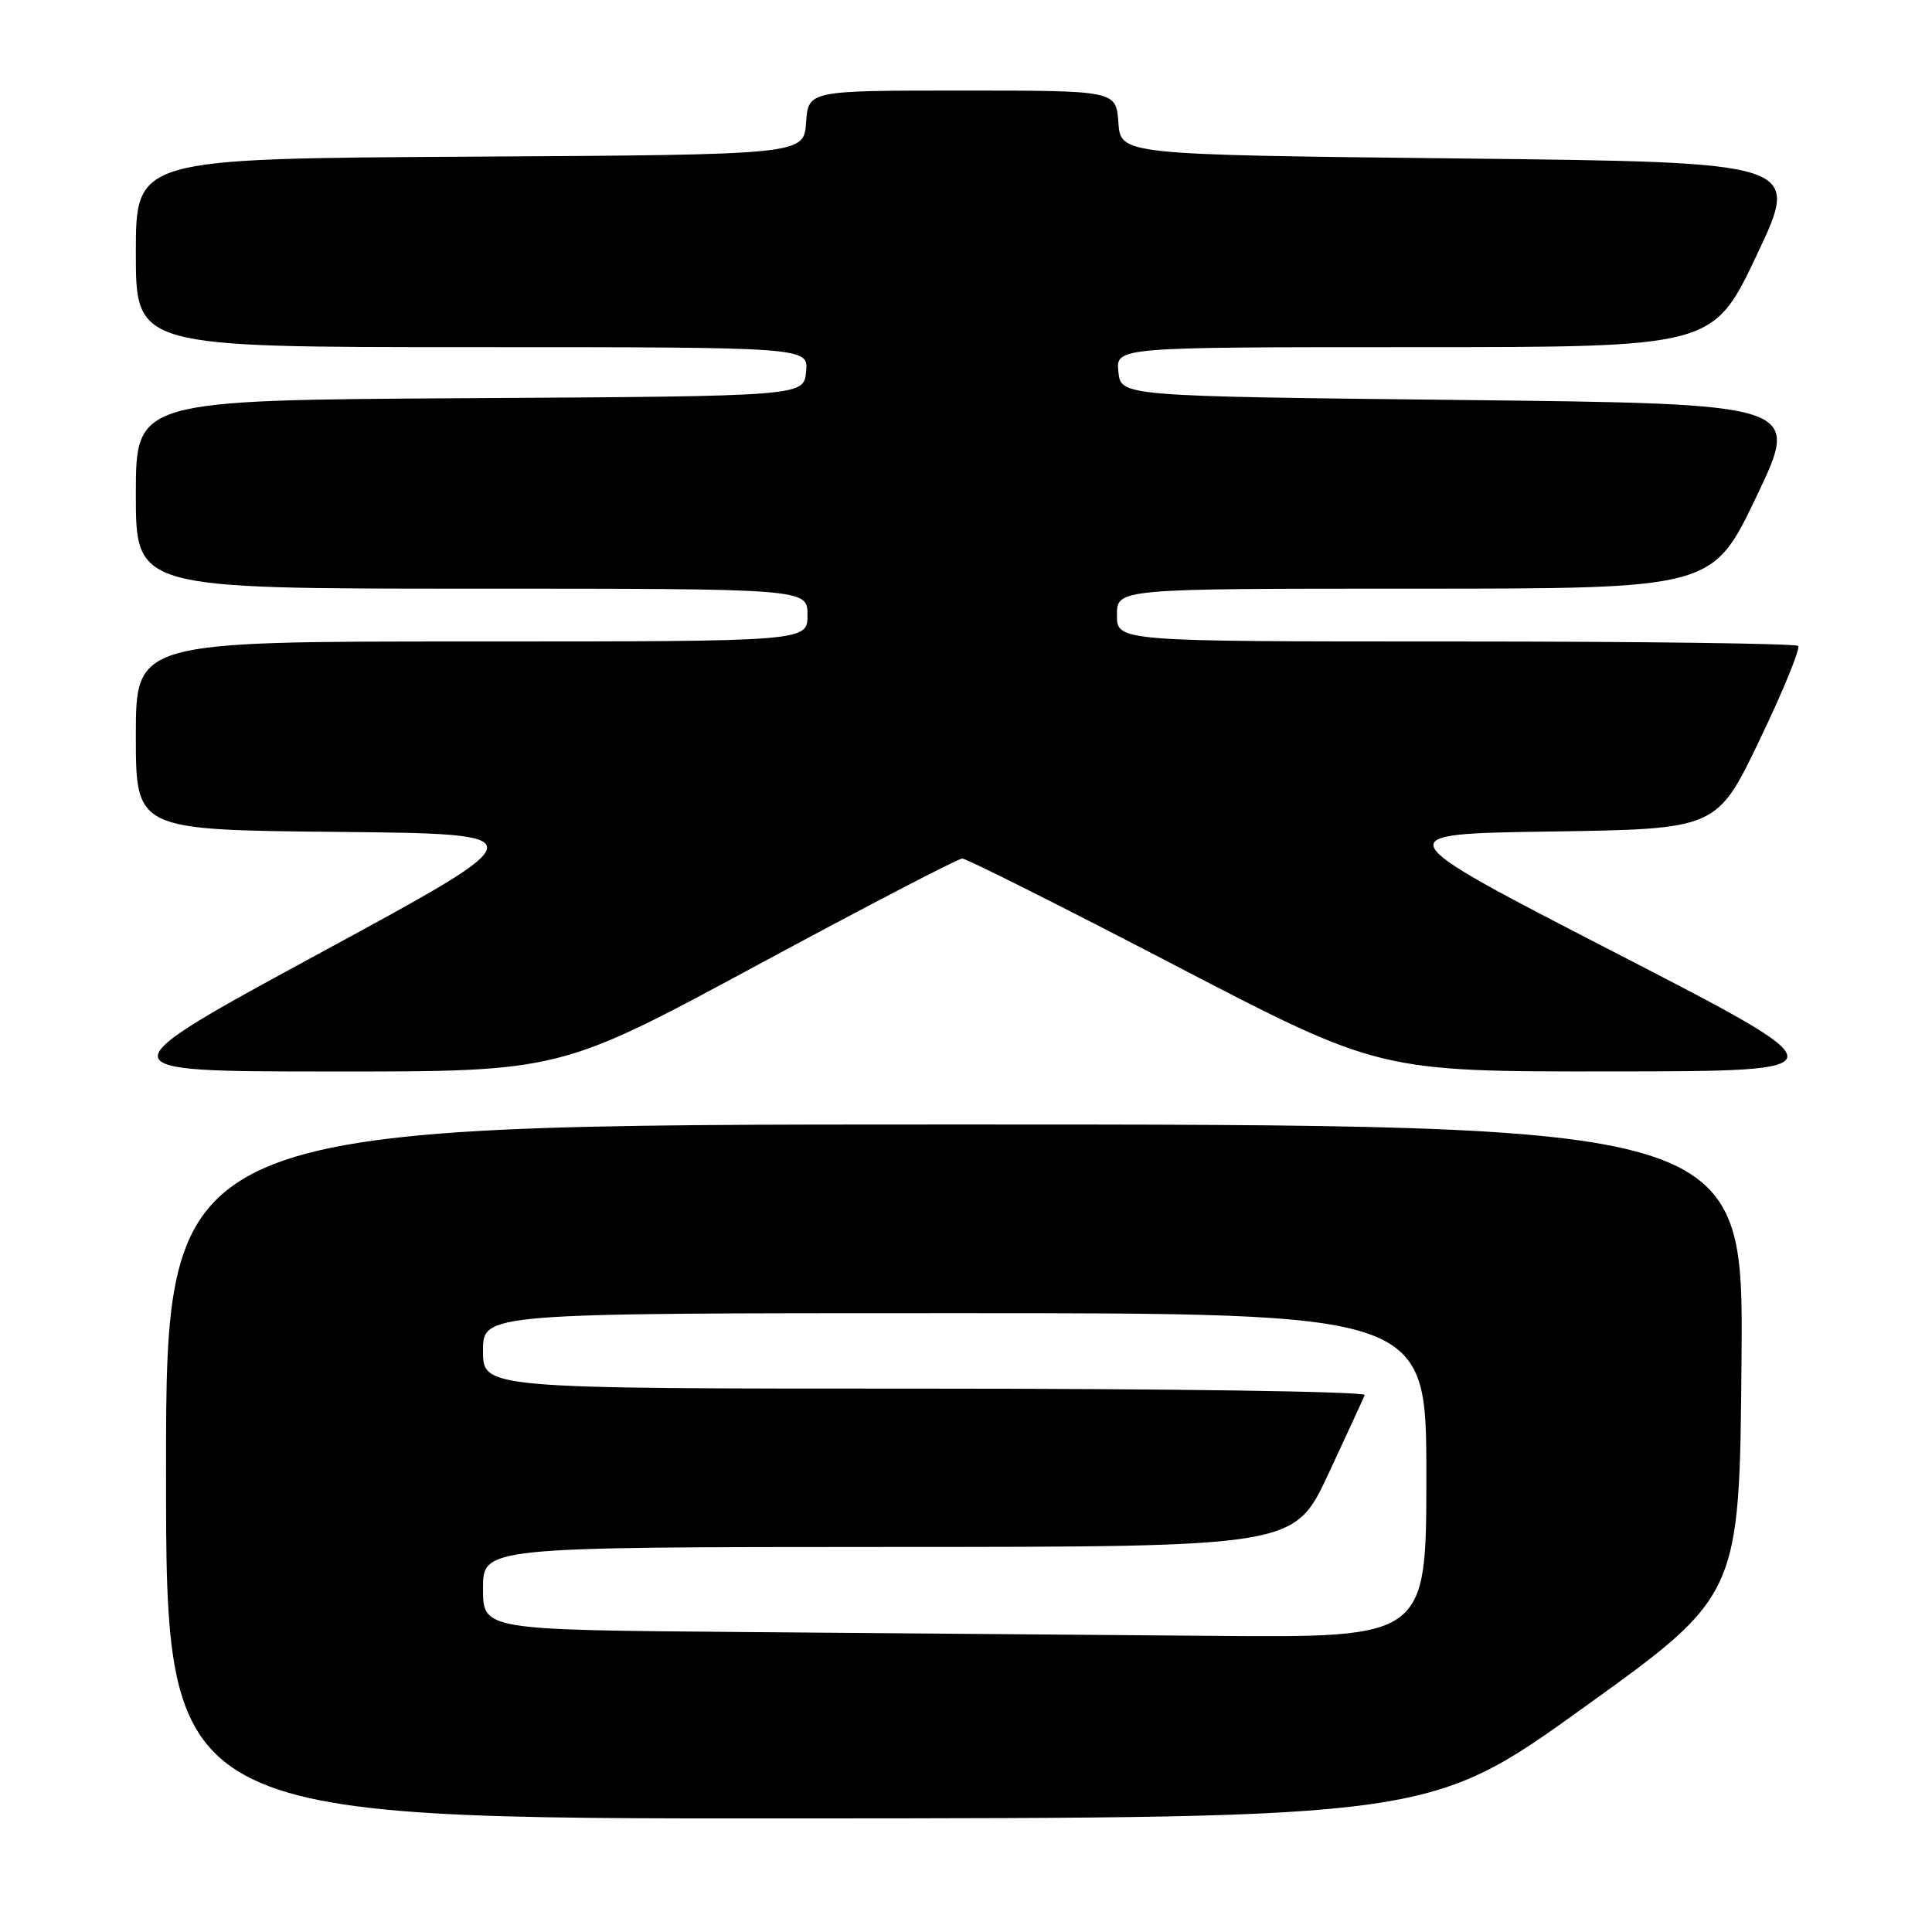 <?xml version="1.0" encoding="UTF-8" standalone="no"?>
<!DOCTYPE svg PUBLIC "-//W3C//DTD SVG 1.1//EN" "http://www.w3.org/Graphics/SVG/1.1/DTD/svg11.dtd" >
<svg xmlns="http://www.w3.org/2000/svg" xmlns:xlink="http://www.w3.org/1999/xlink" version="1.1" viewBox="0 0 256 256">
 <g >
 <path fill="currentColor"
d=" M 210.00 226.15 C 230.50 211.40 230.50 211.40 230.76 180.20 C 231.03 149.00 231.03 149.00 126.51 149.00 C 22.00 149.00 22.00 149.00 22.00 195.00 C 22.00 241.00 22.00 241.00 105.75 240.95 C 189.50 240.90 189.50 240.90 210.00 226.15 Z  M 100.35 127.88 C 114.73 120.12 126.95 113.76 127.50 113.76 C 128.05 113.76 140.71 120.11 155.63 127.88 C 182.77 142.00 182.77 142.00 213.63 141.97 C 244.50 141.94 244.50 141.94 214.00 126.22 C 183.50 110.50 183.50 110.50 205.50 110.18 C 227.50 109.85 227.50 109.85 233.17 98.02 C 236.30 91.51 238.58 85.92 238.26 85.59 C 237.93 85.27 217.49 85.00 192.83 85.00 C 148.00 85.00 148.00 85.00 148.00 81.50 C 148.00 78.00 148.00 78.00 187.46 78.00 C 226.91 78.00 226.91 78.00 232.76 65.75 C 238.61 53.50 238.61 53.50 193.55 53.00 C 148.50 52.50 148.50 52.50 148.19 49.25 C 147.87 46.00 147.87 46.00 187.43 46.00 C 227.00 46.00 227.00 46.00 232.80 33.75 C 238.60 21.50 238.60 21.50 193.55 21.00 C 148.50 20.50 148.50 20.50 148.19 16.25 C 147.89 12.00 147.89 12.00 127.50 12.00 C 107.11 12.00 107.11 12.00 106.81 16.25 C 106.50 20.50 106.50 20.50 62.25 20.76 C 18.00 21.02 18.00 21.02 18.00 33.51 C 18.00 46.00 18.00 46.00 62.56 46.00 C 107.13 46.00 107.13 46.00 106.81 49.25 C 106.50 52.50 106.50 52.50 62.25 52.76 C 18.00 53.02 18.00 53.02 18.00 65.51 C 18.00 78.00 18.00 78.00 62.50 78.00 C 107.00 78.00 107.00 78.00 107.00 81.50 C 107.00 85.00 107.00 85.00 62.50 85.00 C 18.00 85.00 18.00 85.00 18.00 97.48 C 18.00 109.97 18.00 109.97 44.75 110.23 C 71.50 110.50 71.50 110.50 42.50 126.23 C 13.50 141.97 13.50 141.97 43.85 141.98 C 74.19 142.00 74.19 142.00 100.35 127.88 Z  M 98.25 216.25 C 64.00 215.97 64.00 215.97 64.00 210.49 C 64.00 205.00 64.00 205.00 117.75 204.98 C 171.50 204.97 171.50 204.97 176.00 195.34 C 178.47 190.04 180.65 185.32 180.83 184.85 C 181.02 184.38 154.80 184.00 122.58 184.00 C 64.00 184.00 64.00 184.00 64.00 179.00 C 64.00 174.00 64.00 174.00 126.50 174.00 C 189.00 174.00 189.00 174.00 189.00 195.50 C 189.00 217.00 189.00 217.00 160.75 216.76 C 145.21 216.63 117.09 216.40 98.25 216.25 Z "/>
</g>
</svg>